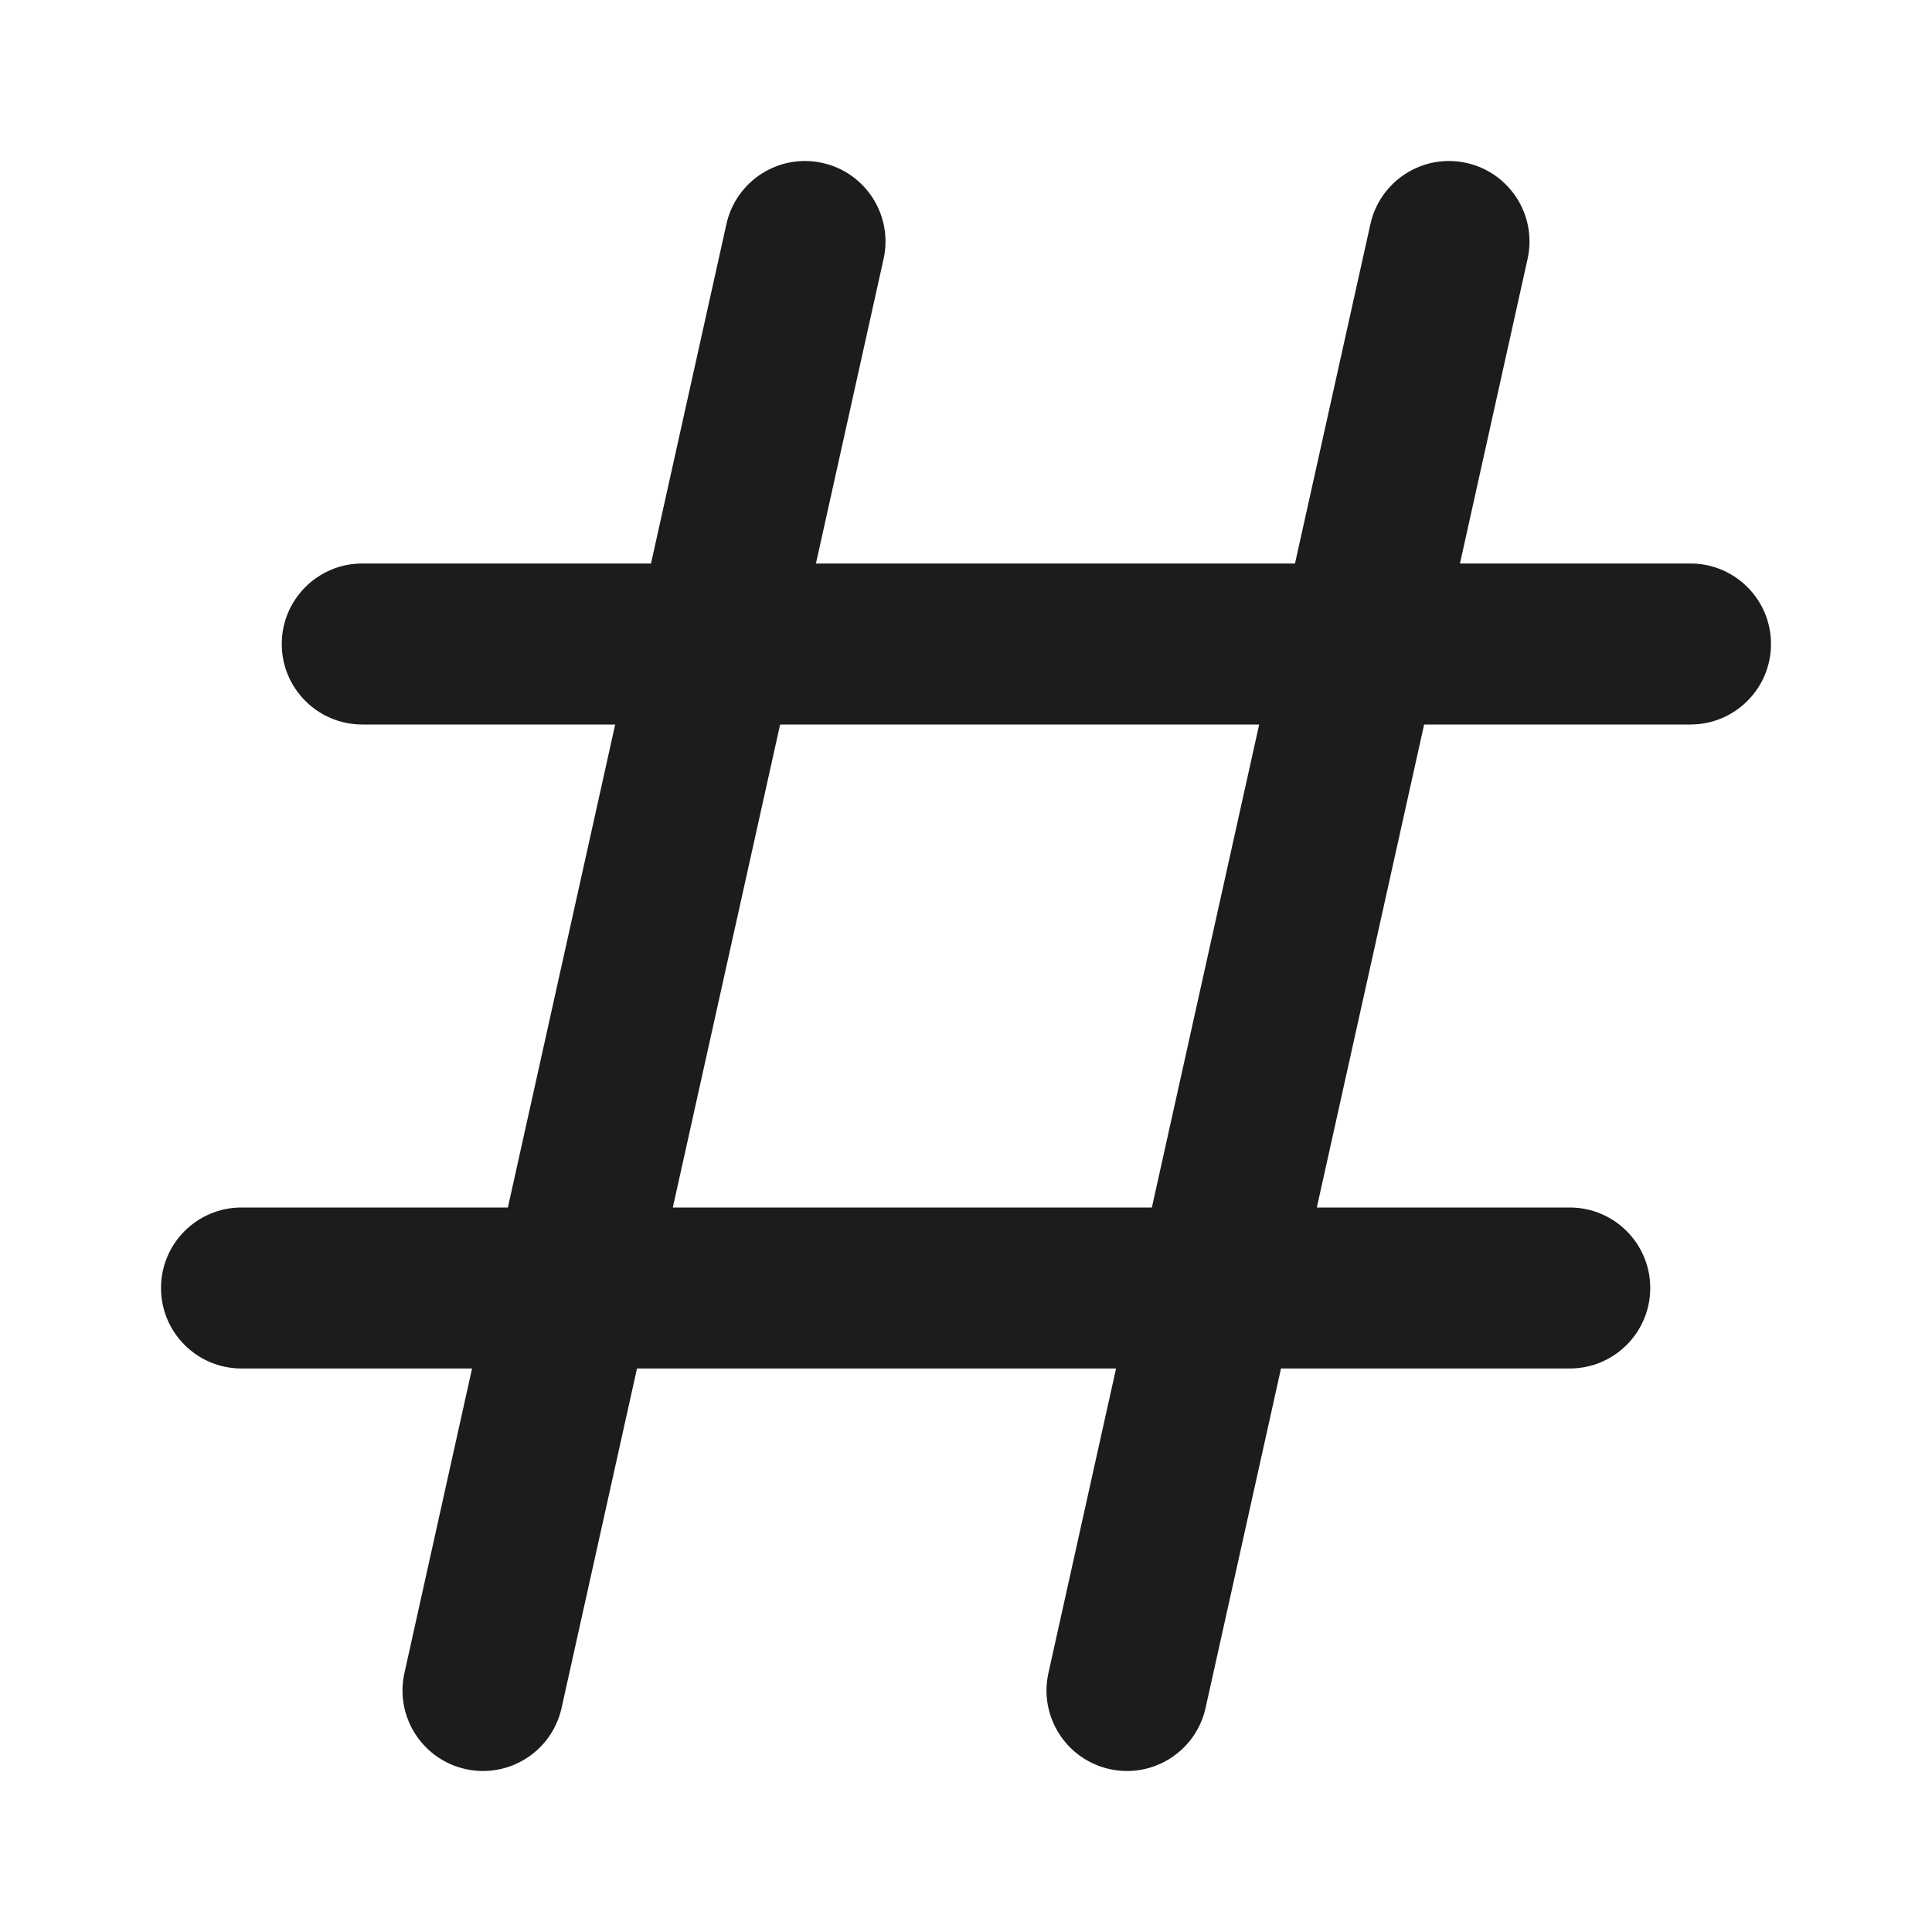<svg width="24" height="24" viewBox="0 0 24 24" fill="none" xmlns="http://www.w3.org/2000/svg">
<path fill-rule="evenodd" clip-rule="evenodd" d="M9.691 9L8.358 15H14.309L15.642 9H9.691ZM10.136 7H16.087L17.024 2.783C17.144 2.244 17.678 1.904 18.217 2.024C18.756 2.144 19.096 2.678 18.976 3.217L18.136 7H21C21.552 7 22 7.448 22 8C22 8.552 21.552 9 21 9H17.691L16.358 15H19.5C20.052 15 20.5 15.448 20.5 16C20.5 16.552 20.052 17 19.5 17H15.913L14.976 21.217C14.856 21.756 14.322 22.096 13.783 21.976C13.244 21.856 12.904 21.322 13.024 20.783L13.864 17H7.913L6.976 21.217C6.856 21.756 6.322 22.096 5.783 21.976C5.244 21.856 4.904 21.322 5.024 20.783L5.864 17H3C2.448 17 2 16.552 2 16C2 15.448 2.448 15 3 15H6.309L7.642 9H4.5C3.948 9 3.5 8.552 3.5 8C3.5 7.448 3.948 7 4.5 7H8.087L9.024 2.783C9.144 2.244 9.678 1.904 10.217 2.024C10.756 2.144 11.096 2.678 10.976 3.217L10.136 7Z" fill="#1B1C1D"/>
</svg>
